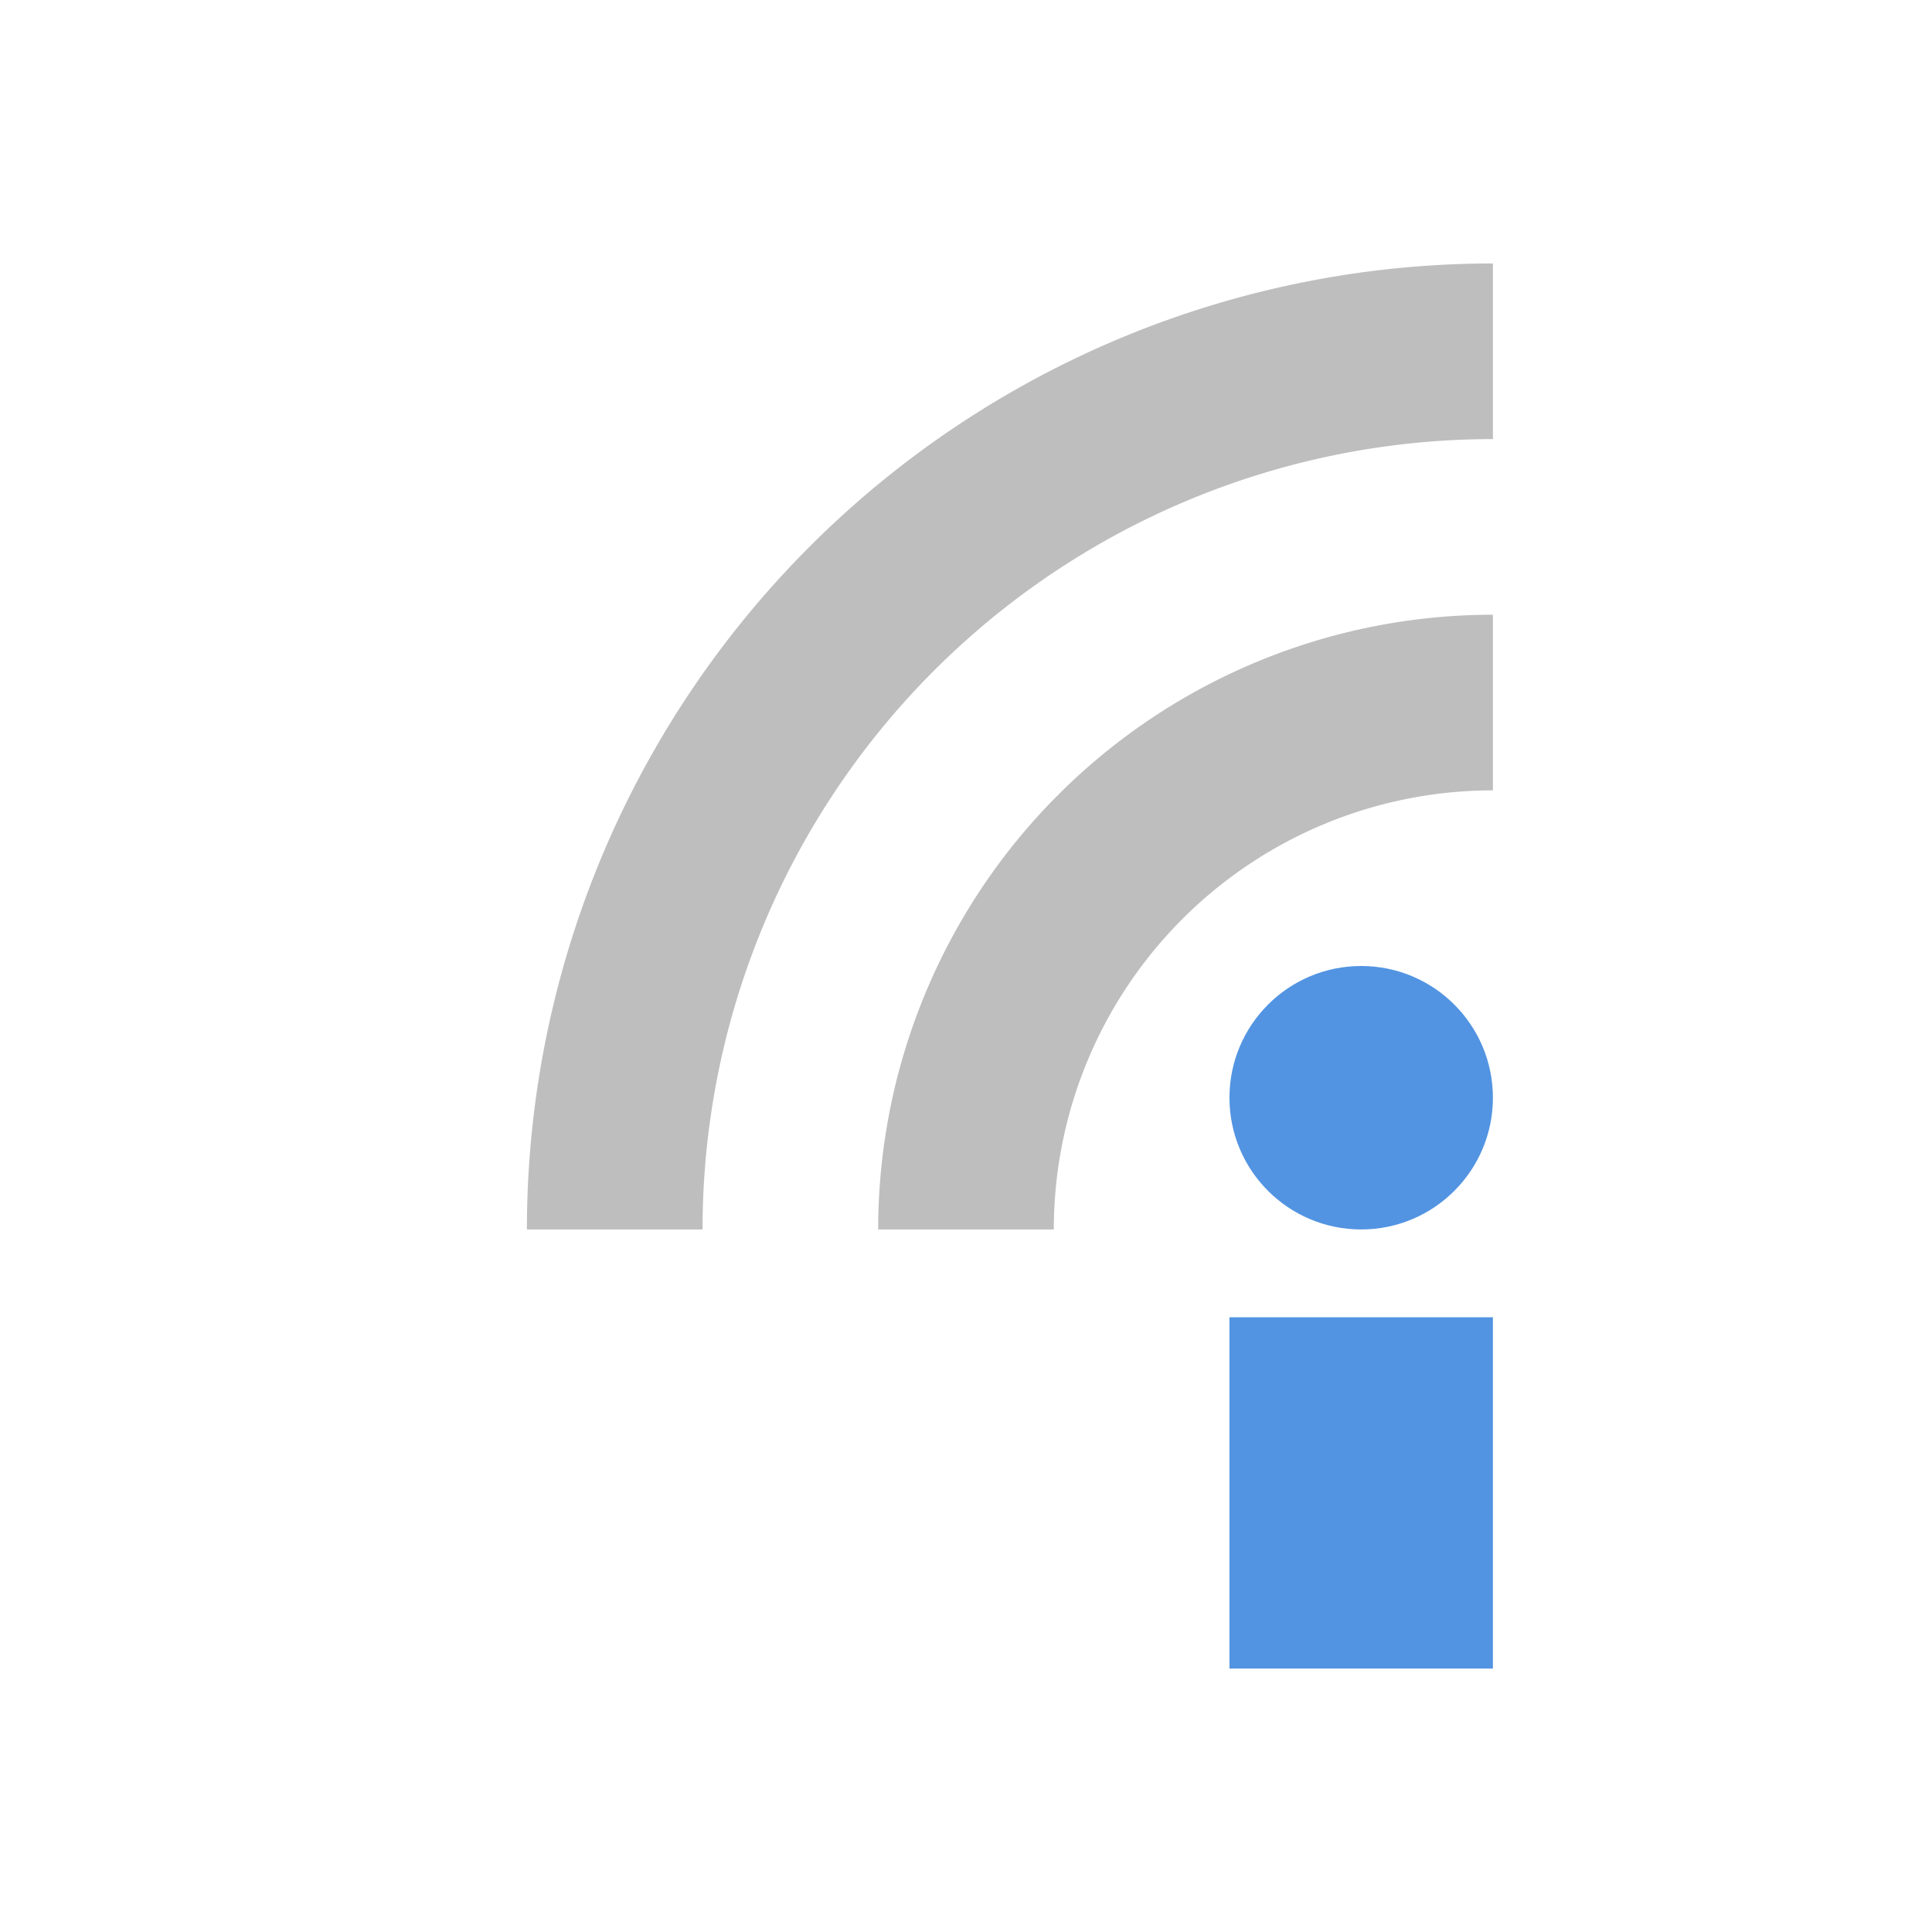 <svg xmlns="http://www.w3.org/2000/svg" width="22" height="22"><defs><style id="current-color-scheme" type="text/css">.ColorScheme-Text{color:#bebebe}.ColorScheme-Highlight{color:#5294e2}</style></defs><path class="ColorScheme-Highlight" fill="currentColor" d="M14 15h3v4h-3z"/><circle class="ColorScheme-Highlight" cx="15.5" cy="12.5" r="1.5" fill="currentColor"/><path class="ColorScheme-Text" d="M7 14A10 10 0 0 1 17 4M11 14a6 6 0 0 1 6-6" stroke="currentColor" stroke-width="2" fill="none"/></svg>